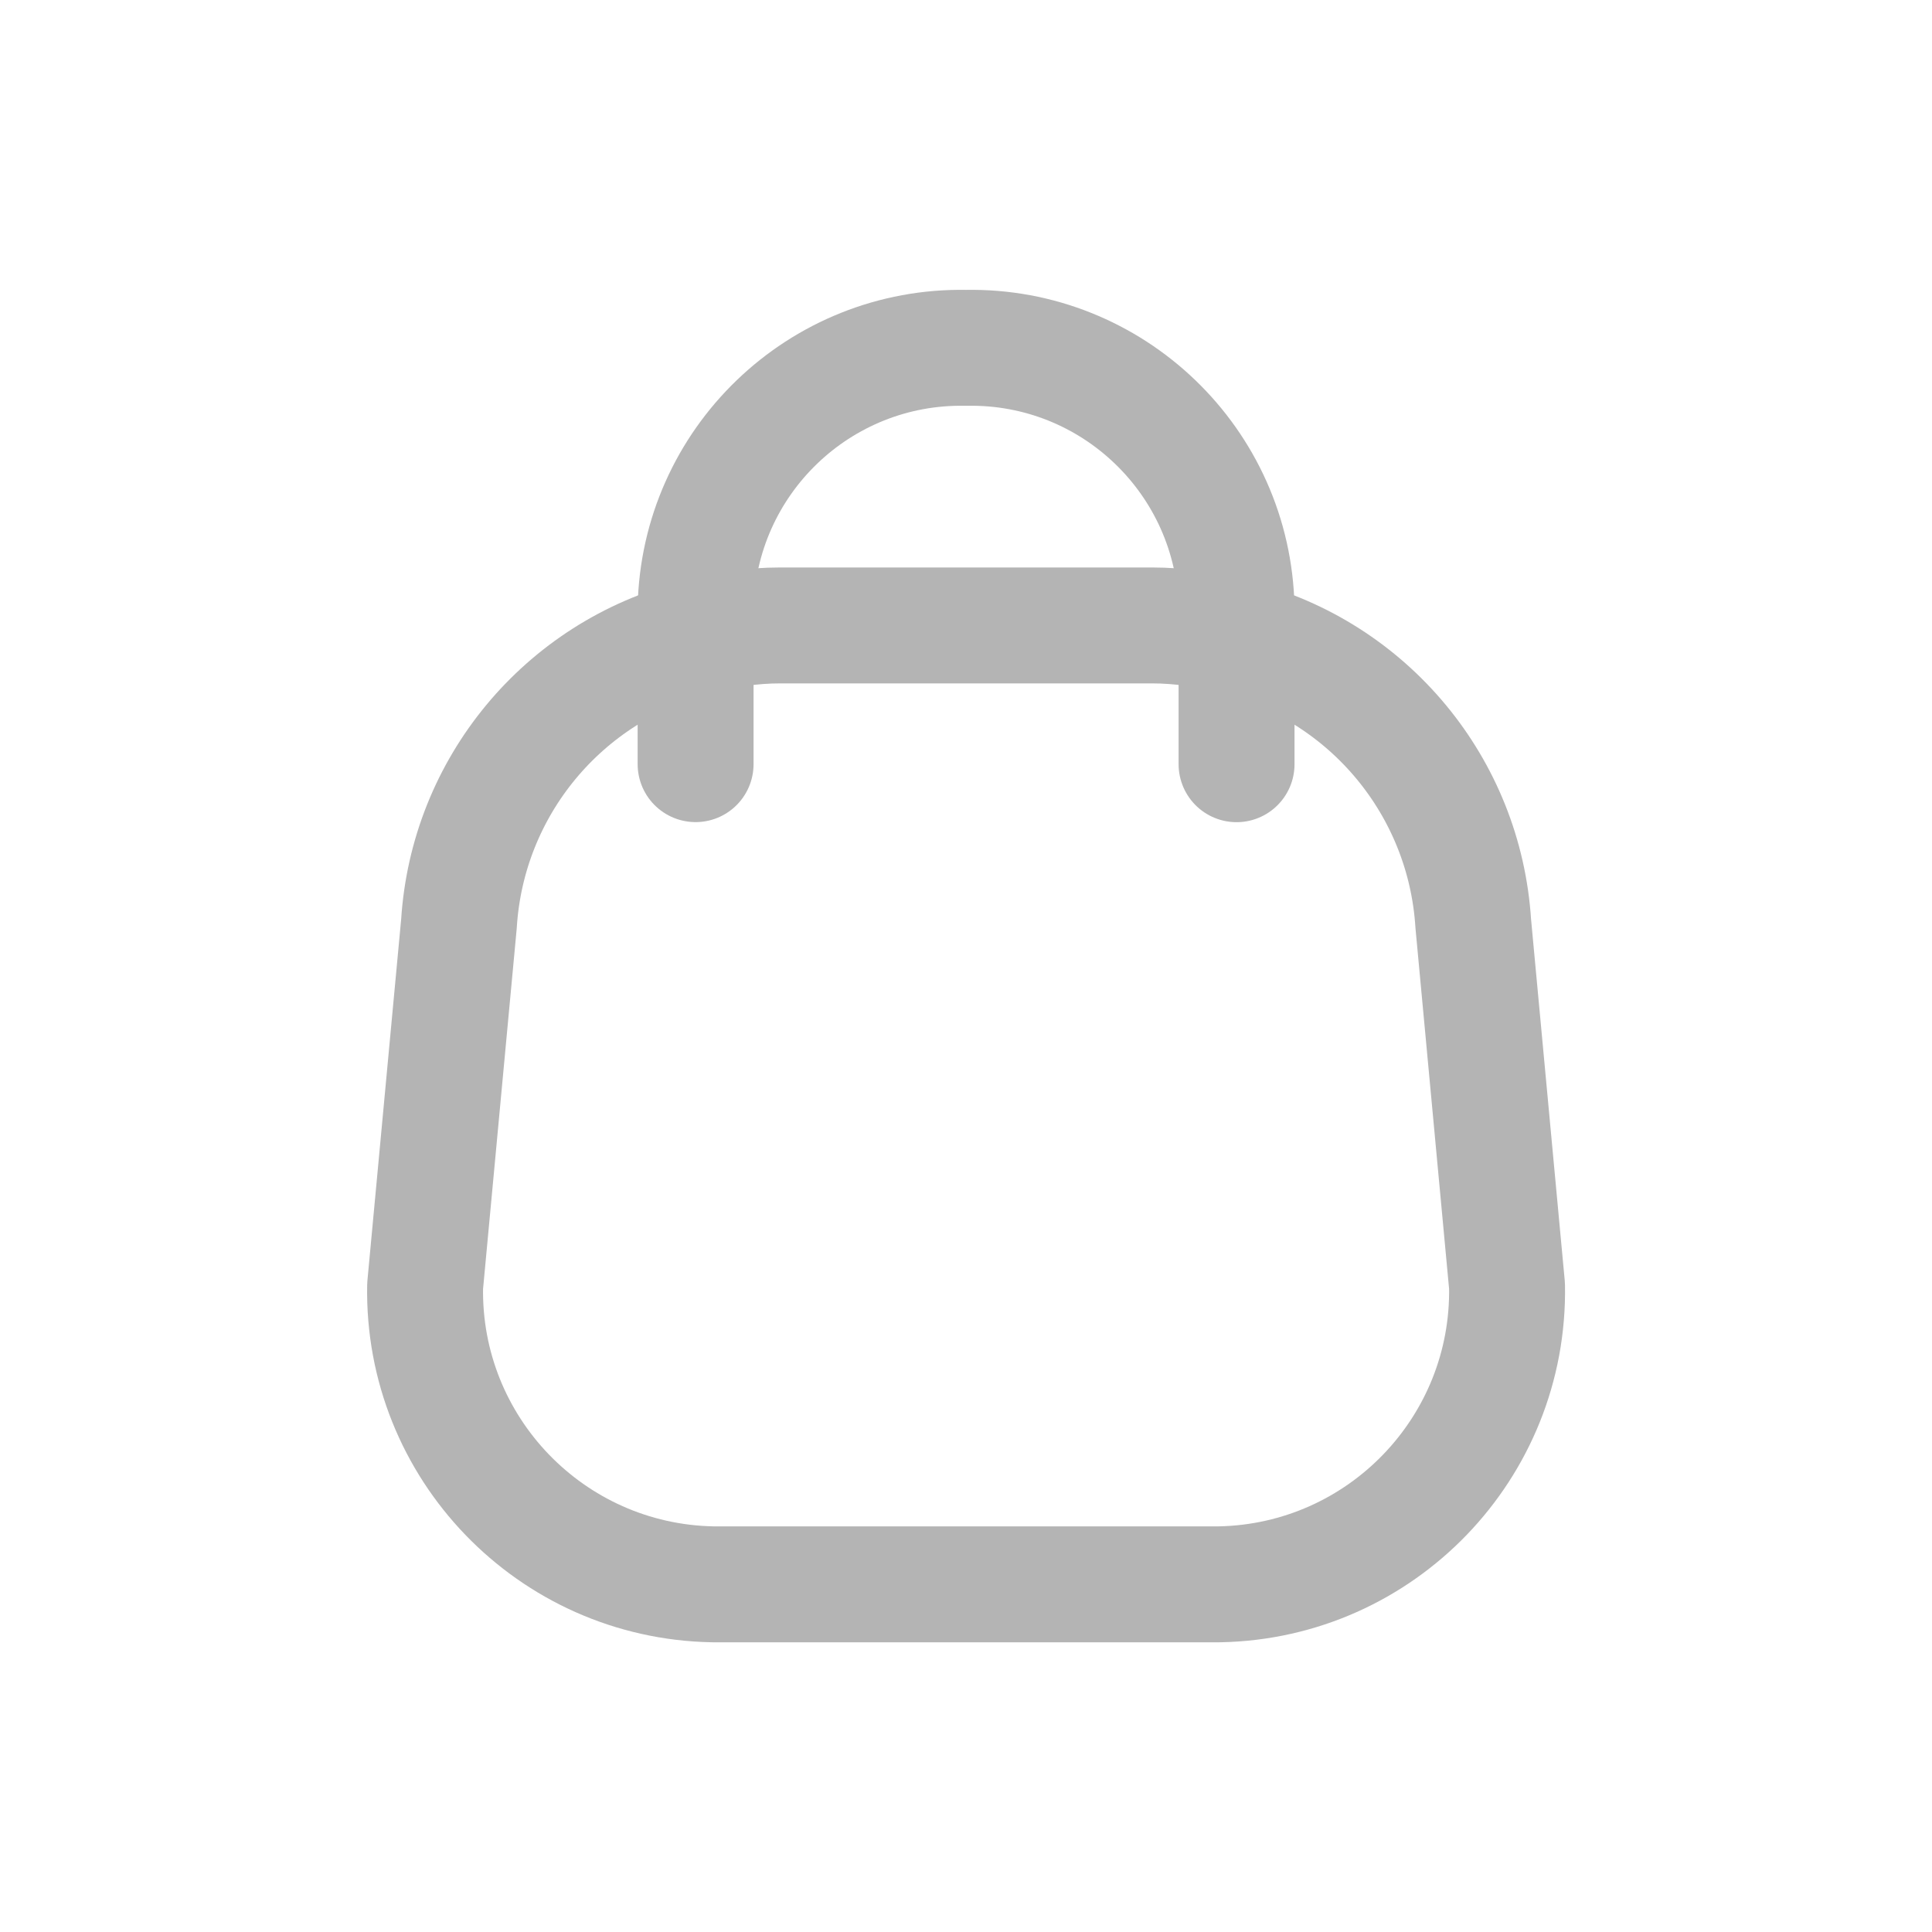 <?xml version="1.0" encoding="utf-8"?><!-- Uploaded to: SVG Repo, www.svgrepo.com, Generator: SVG Repo Mixer Tools -->
<svg width="40px" height="40px" viewBox="0 -0.5 25 25" fill="none" xmlns="http://www.w3.org/2000/svg">
<path fill-rule="evenodd" clip-rule="evenodd" d="M5.501 16.141C5.463 18.233 7.128 19.961 9.221 20.001H15.781C17.873 19.961 19.538 18.233 19.501 16.141L19.064 11.453C18.953 9.685 17.716 8.191 16.001 7.751C15.643 7.647 15.273 7.593 14.901 7.593H10.101C9.728 7.593 9.358 7.647 9.001 7.751C7.286 8.191 6.05 9.684 5.939 11.451L5.501 16.141Z" stroke="#b4b4b4" stroke-width="1.5" stroke-linecap="round" stroke-linejoin="round"/>
<path d="M16.001 9.389V7.368C15.963 5.472 14.396 3.965 12.501 4.001C10.605 3.965 9.038 5.472 9.001 7.368V9.388" stroke="#b4b4b4" stroke-width="1.5" stroke-linecap="round" stroke-linejoin="round"/>
</svg>